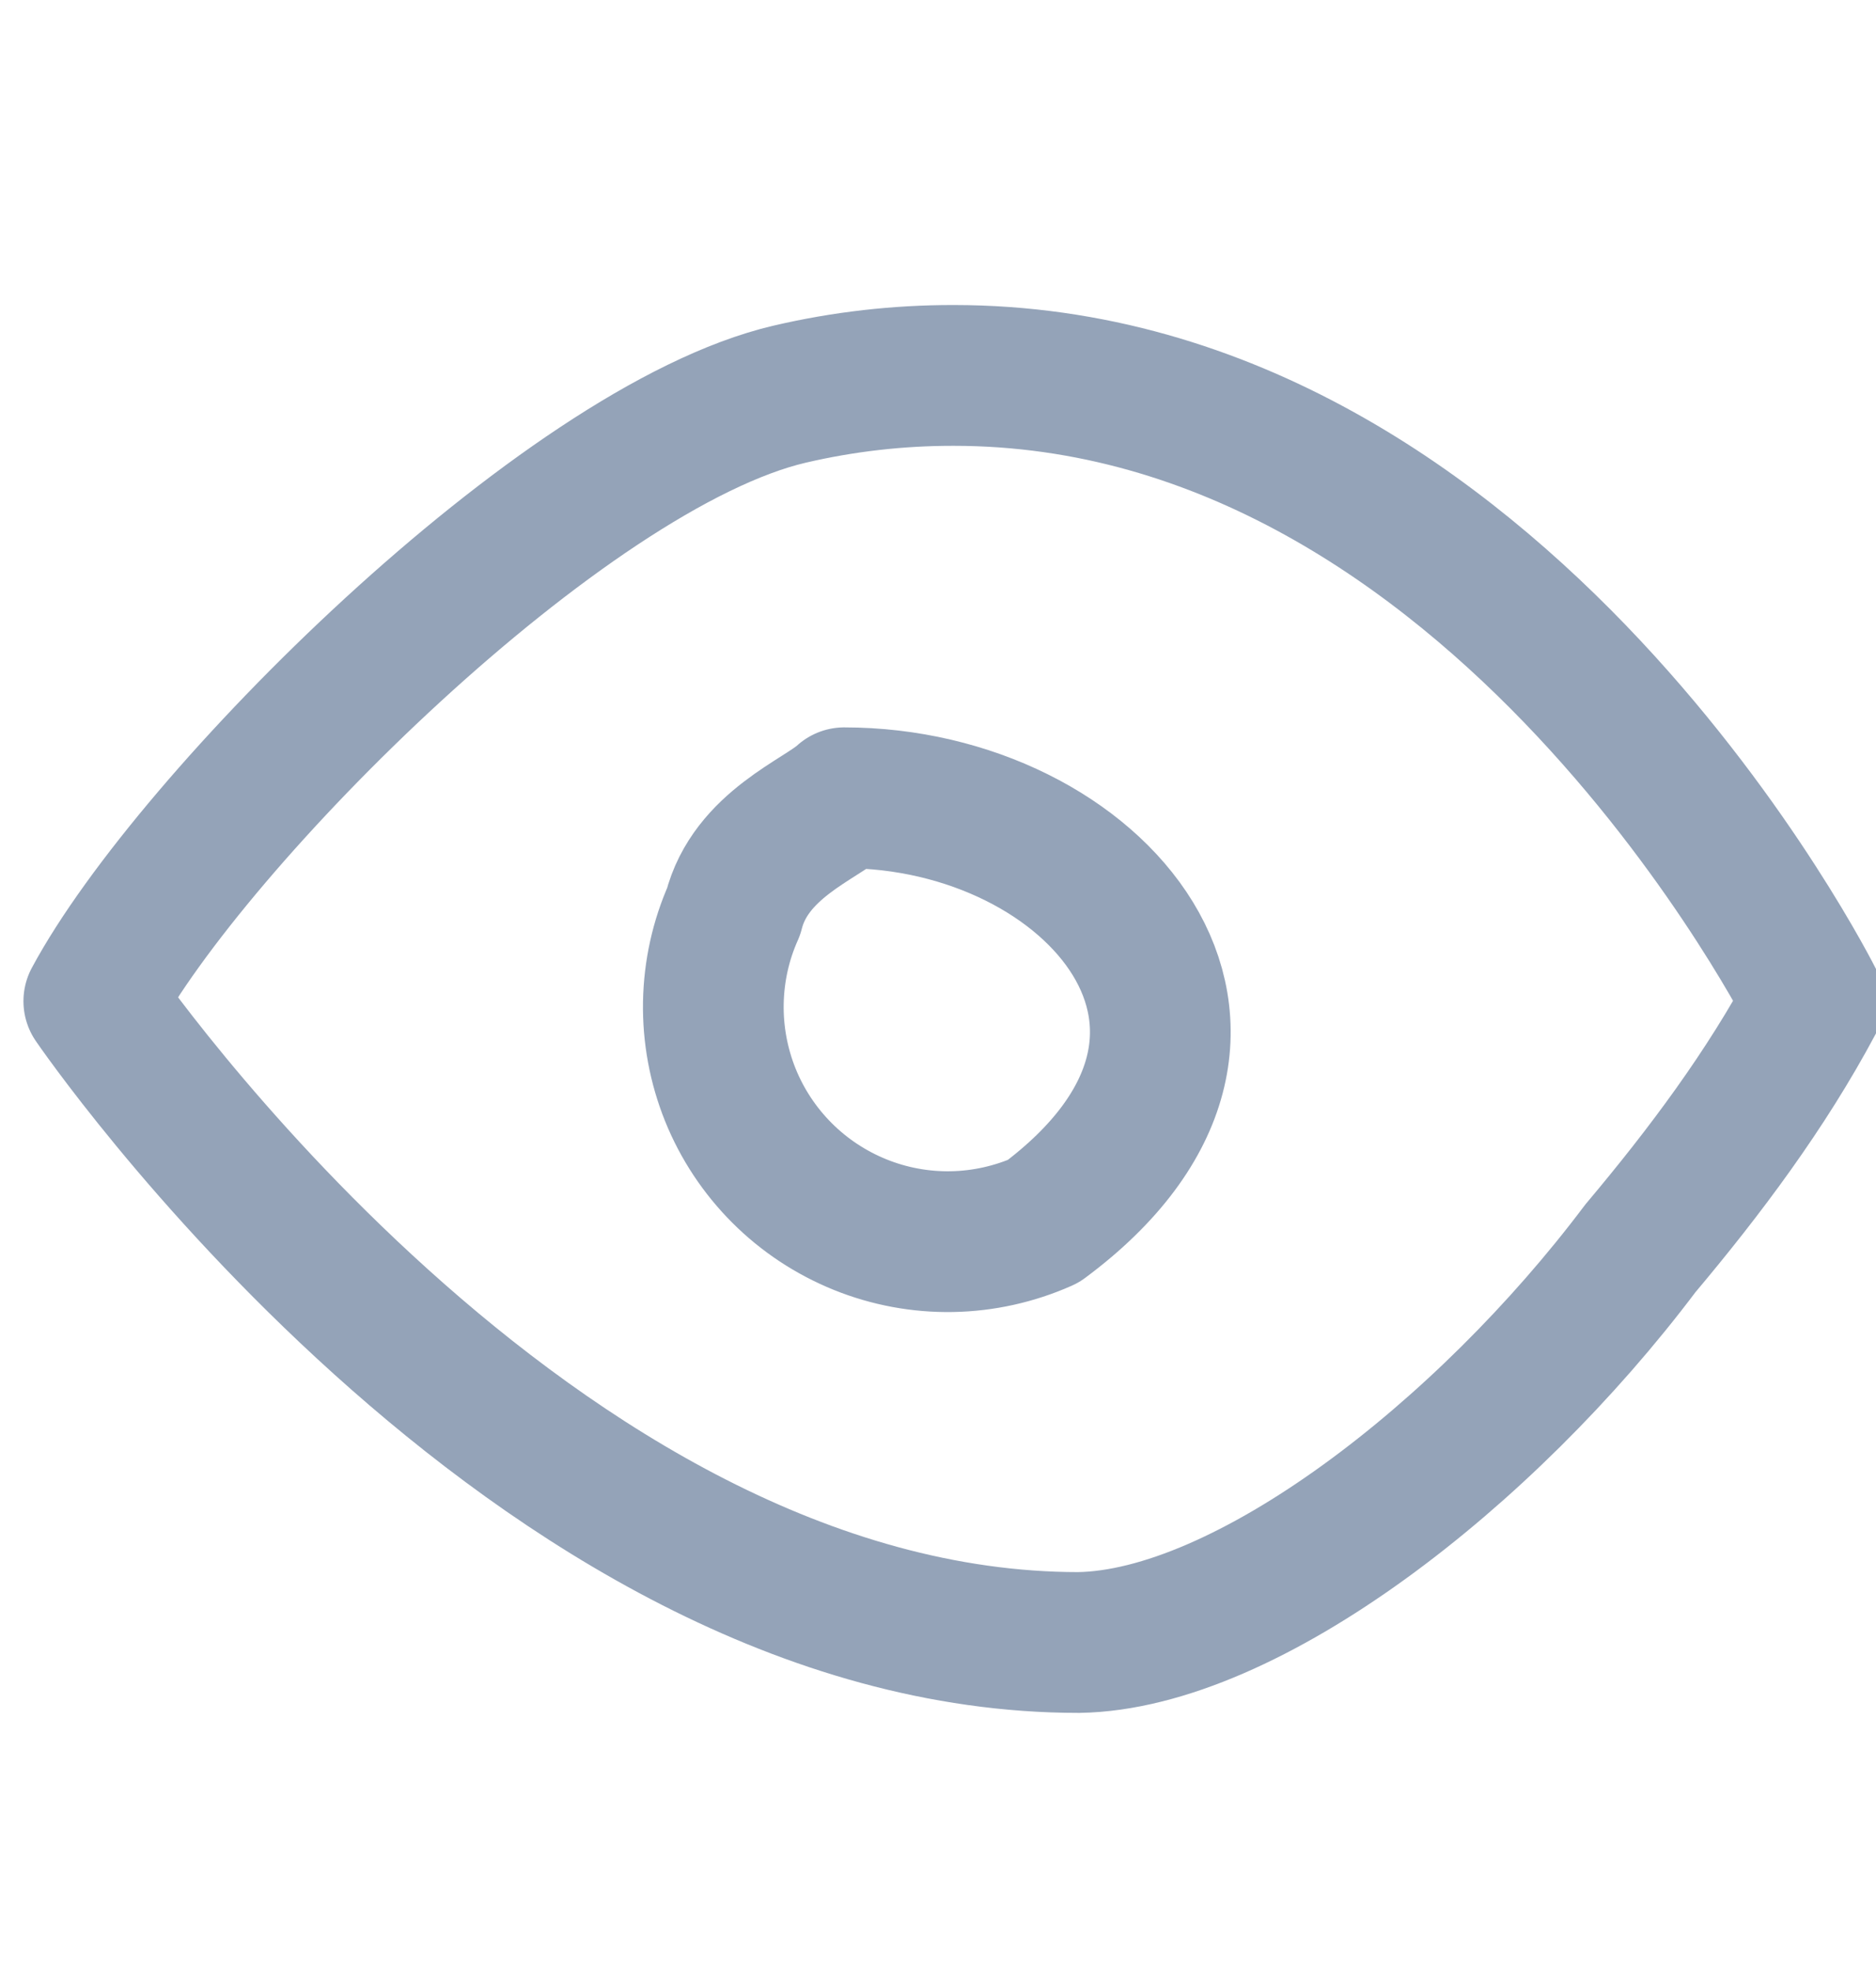 <svg width="20" height="21" viewBox="0 0 20 21" fill="none" xmlns="http://www.w3.org/2000/svg">
<g clip-path="url(#clip0_1_602)">
<path d="M17.487 13.302C15.833 15.5 13.291 17.471 11.5 17.5C5.667 17.5 1 10.667 1 10.667C2.037 8.735 6 4.766 8.417 4.2M8.417 4.2C8.99 4.066 9.578 3.999 10.167 4C16 4 19.333 10.667 19.333 10.667C18.828 11.613 18.178 12.481 17.487 13.302M9 8.5C11.667 8.5 13.833 11 11.122 13.013C10.815 13.149 10.484 13.223 10.148 13.229C9.813 13.235 9.479 13.173 9.168 13.047C8.857 12.921 8.574 12.734 8.337 12.497C8.099 12.259 7.912 11.977 7.786 11.665C7.661 11.354 7.599 11.021 7.605 10.685C7.611 10.349 7.684 10.018 7.821 9.712C8 9 8.754 8.729 9 8.5Z" stroke="#94A3B8" stroke-width="1.5" stroke-linecap="round" stroke-linejoin="round"/>
</g>
<defs>
<clipPath id="clip0_1_602">
<rect width="20" height="20" fill="white" transform="translate(0 0.5)"/>
</clipPath>
</defs>
</svg>
